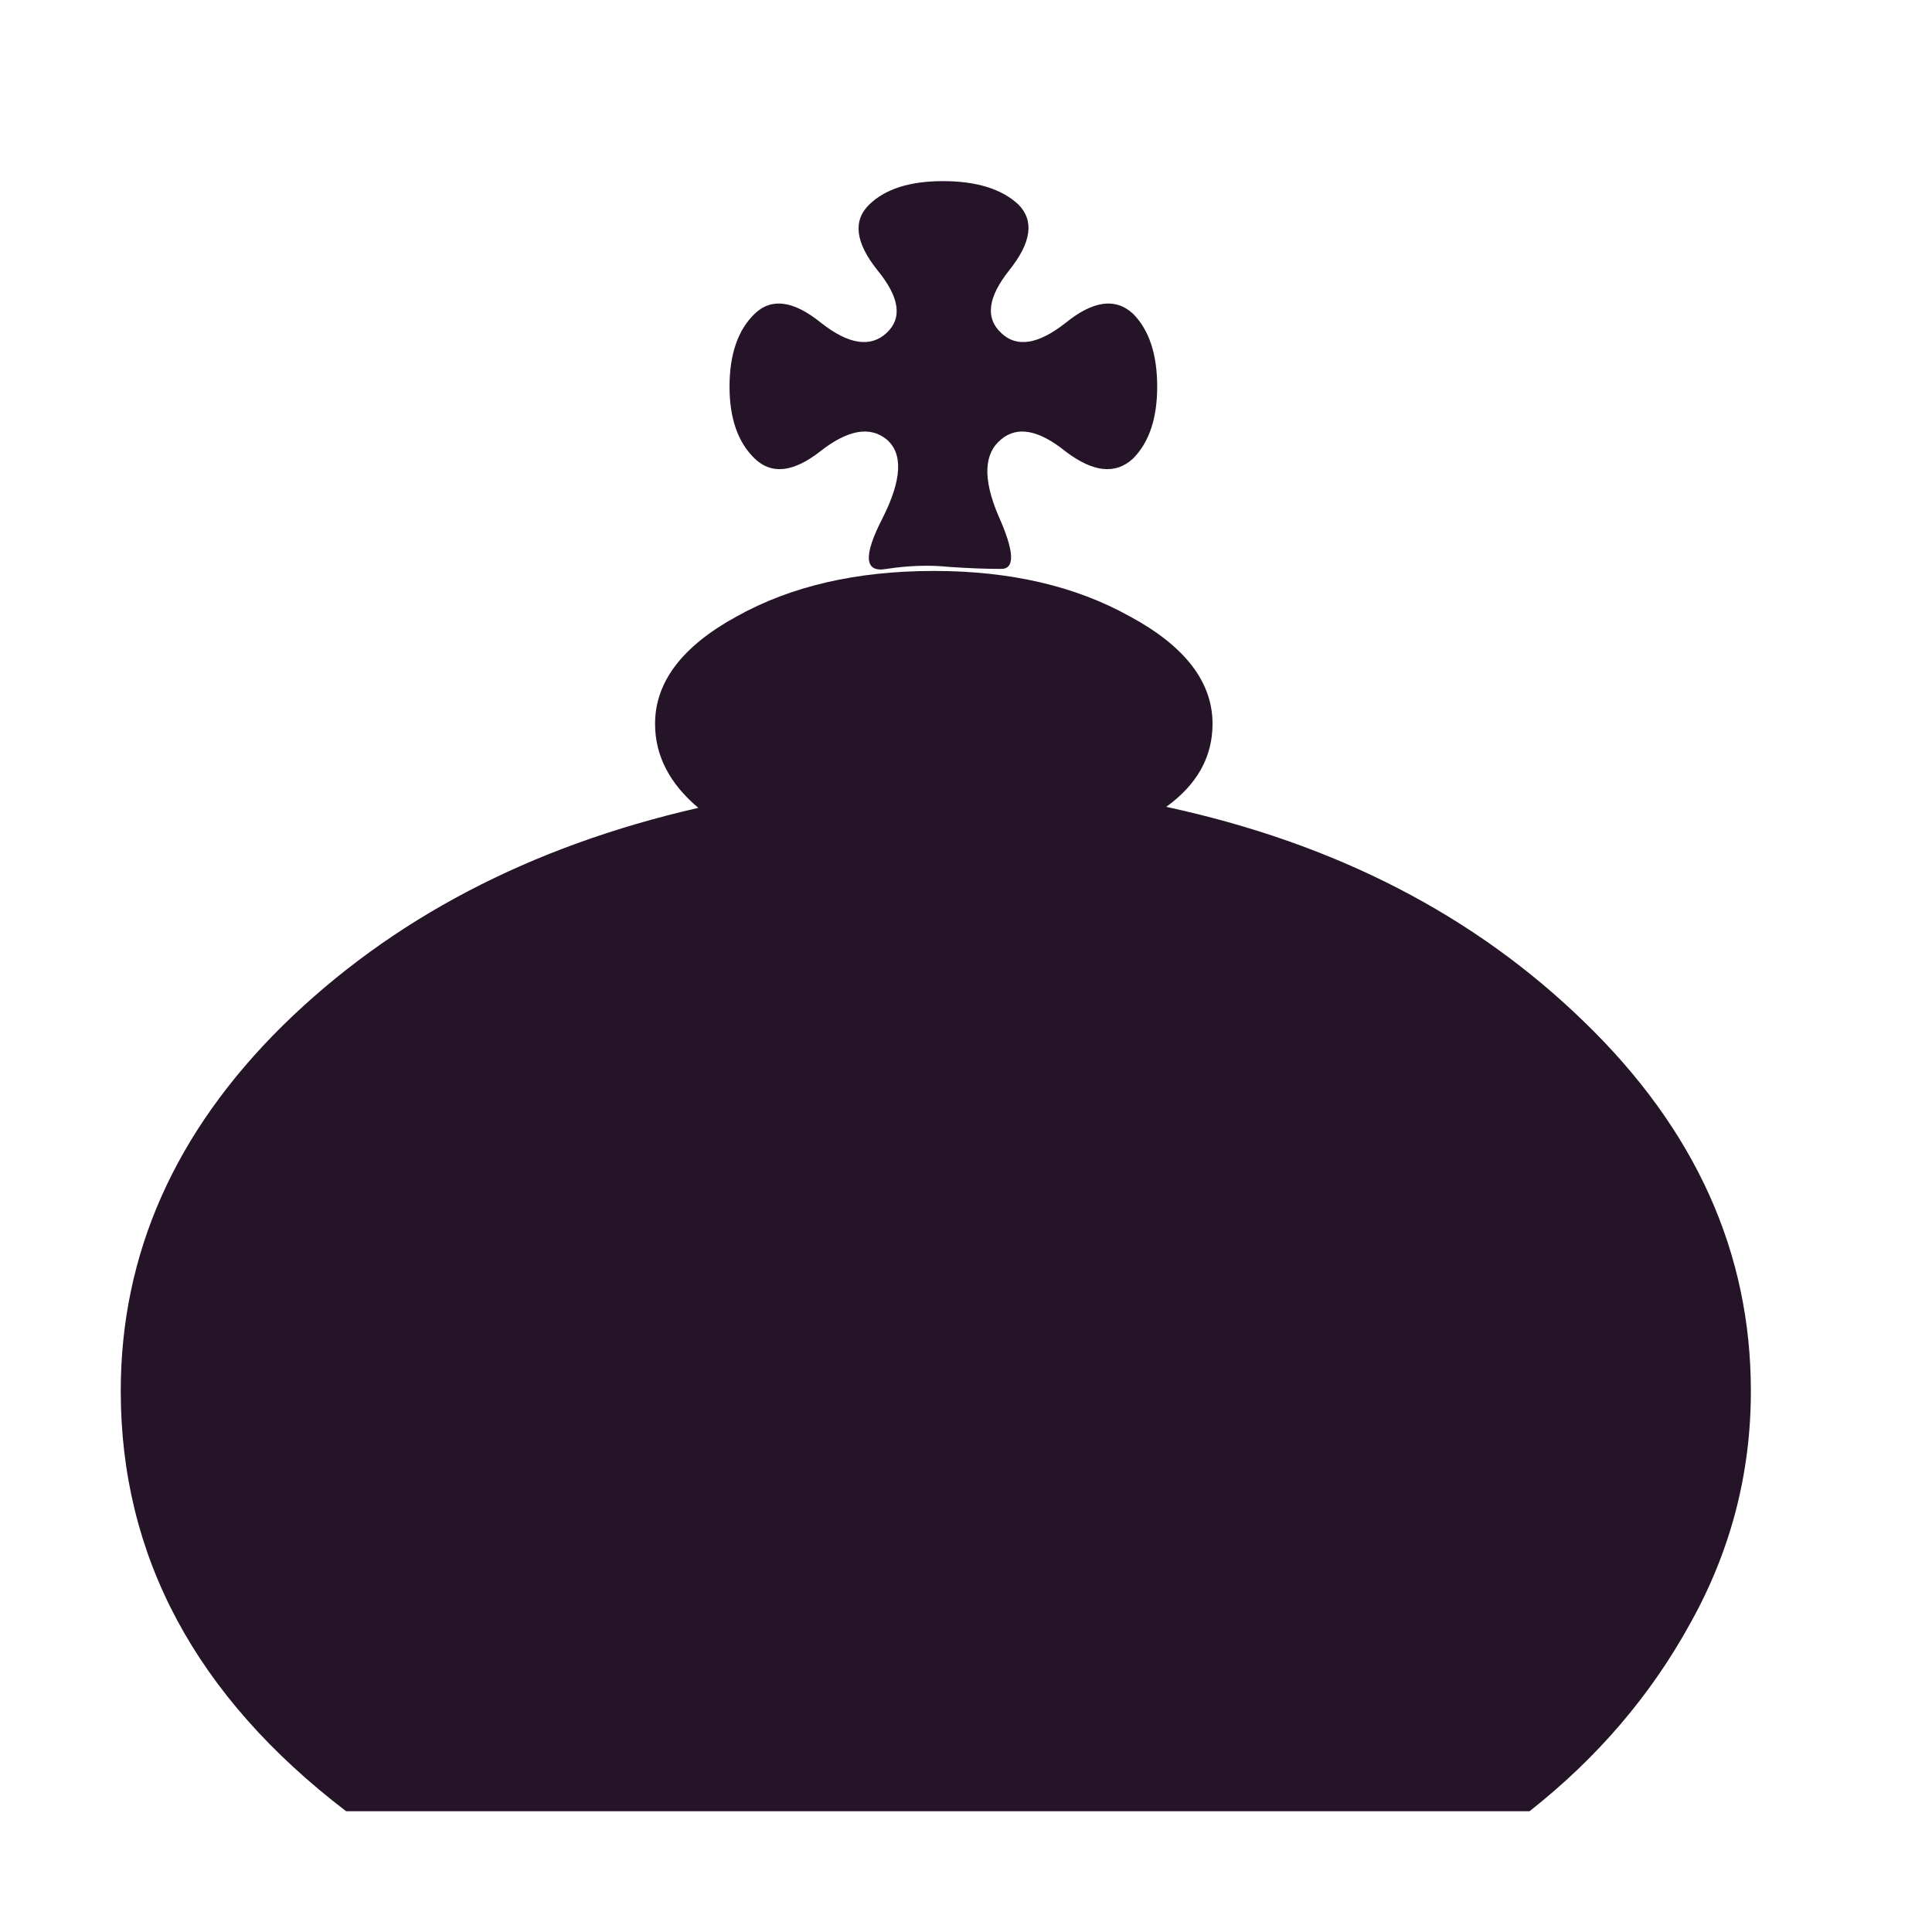 <svg width="180" height="180" viewBox="0 0 180 180" fill="none" xmlns="http://www.w3.org/2000/svg">
<path d="M70.312 42.722C68.75 41.213 67.969 38.98 67.969 36.025C67.969 33.006 68.75 30.742 70.312 29.233C71.875 27.723 73.937 28.006 76.5 30.081C79.063 32.094 81.094 32.408 82.594 31.025C84.094 29.641 83.812 27.692 81.75 25.176C79.688 22.598 79.437 20.554 81 19.045C82.5 17.598 84.781 16.875 87.844 16.875C90.969 16.875 93.313 17.598 94.875 19.045C96.375 20.554 96.094 22.598 94.031 25.176C92.031 27.692 91.781 29.641 93.281 31.025C94.719 32.408 96.719 32.094 99.281 30.081C101.844 28.006 103.938 27.723 105.563 29.233C107.062 30.742 107.813 33.006 107.813 36.025C107.813 38.98 107.062 41.213 105.563 42.722C103.938 44.231 101.844 44.011 99.281 42.062C96.781 40.049 94.781 39.672 93.281 40.93C91.656 42.25 91.563 44.609 93 48.005C94.5 51.338 94.594 53.004 93.281 53.004C91.844 53.004 90.219 52.941 88.406 52.816C86.594 52.627 84.656 52.69 82.594 53.004C80.531 53.382 80.406 51.809 82.219 48.288C84.031 44.703 84.156 42.25 82.594 40.93C81.031 39.672 78.969 40.049 76.406 42.062C73.906 44.011 71.875 44.231 70.312 42.722ZM108.656 75.172C124.406 78.568 137.406 85.266 147.656 95.265C157.969 105.265 163.125 116.71 163.125 129.602C163.125 137.274 161.25 144.475 157.5 151.204C153.812 157.933 148.813 163.782 142.5 168.75H32.25C18.25 158.059 11.25 145.01 11.25 129.602C11.25 116.836 16.281 105.484 26.344 95.548C36.469 85.612 49.375 78.851 65.063 75.266C62.375 73.003 61.031 70.393 61.031 67.437C61.031 63.538 63.562 60.205 68.625 57.438C73.688 54.608 79.813 53.193 87 53.193C94.125 53.193 100.219 54.608 105.281 57.438C110.406 60.205 112.969 63.538 112.969 67.437C112.969 70.518 111.531 73.097 108.656 75.172Z" fill="#251327"/>
</svg>
